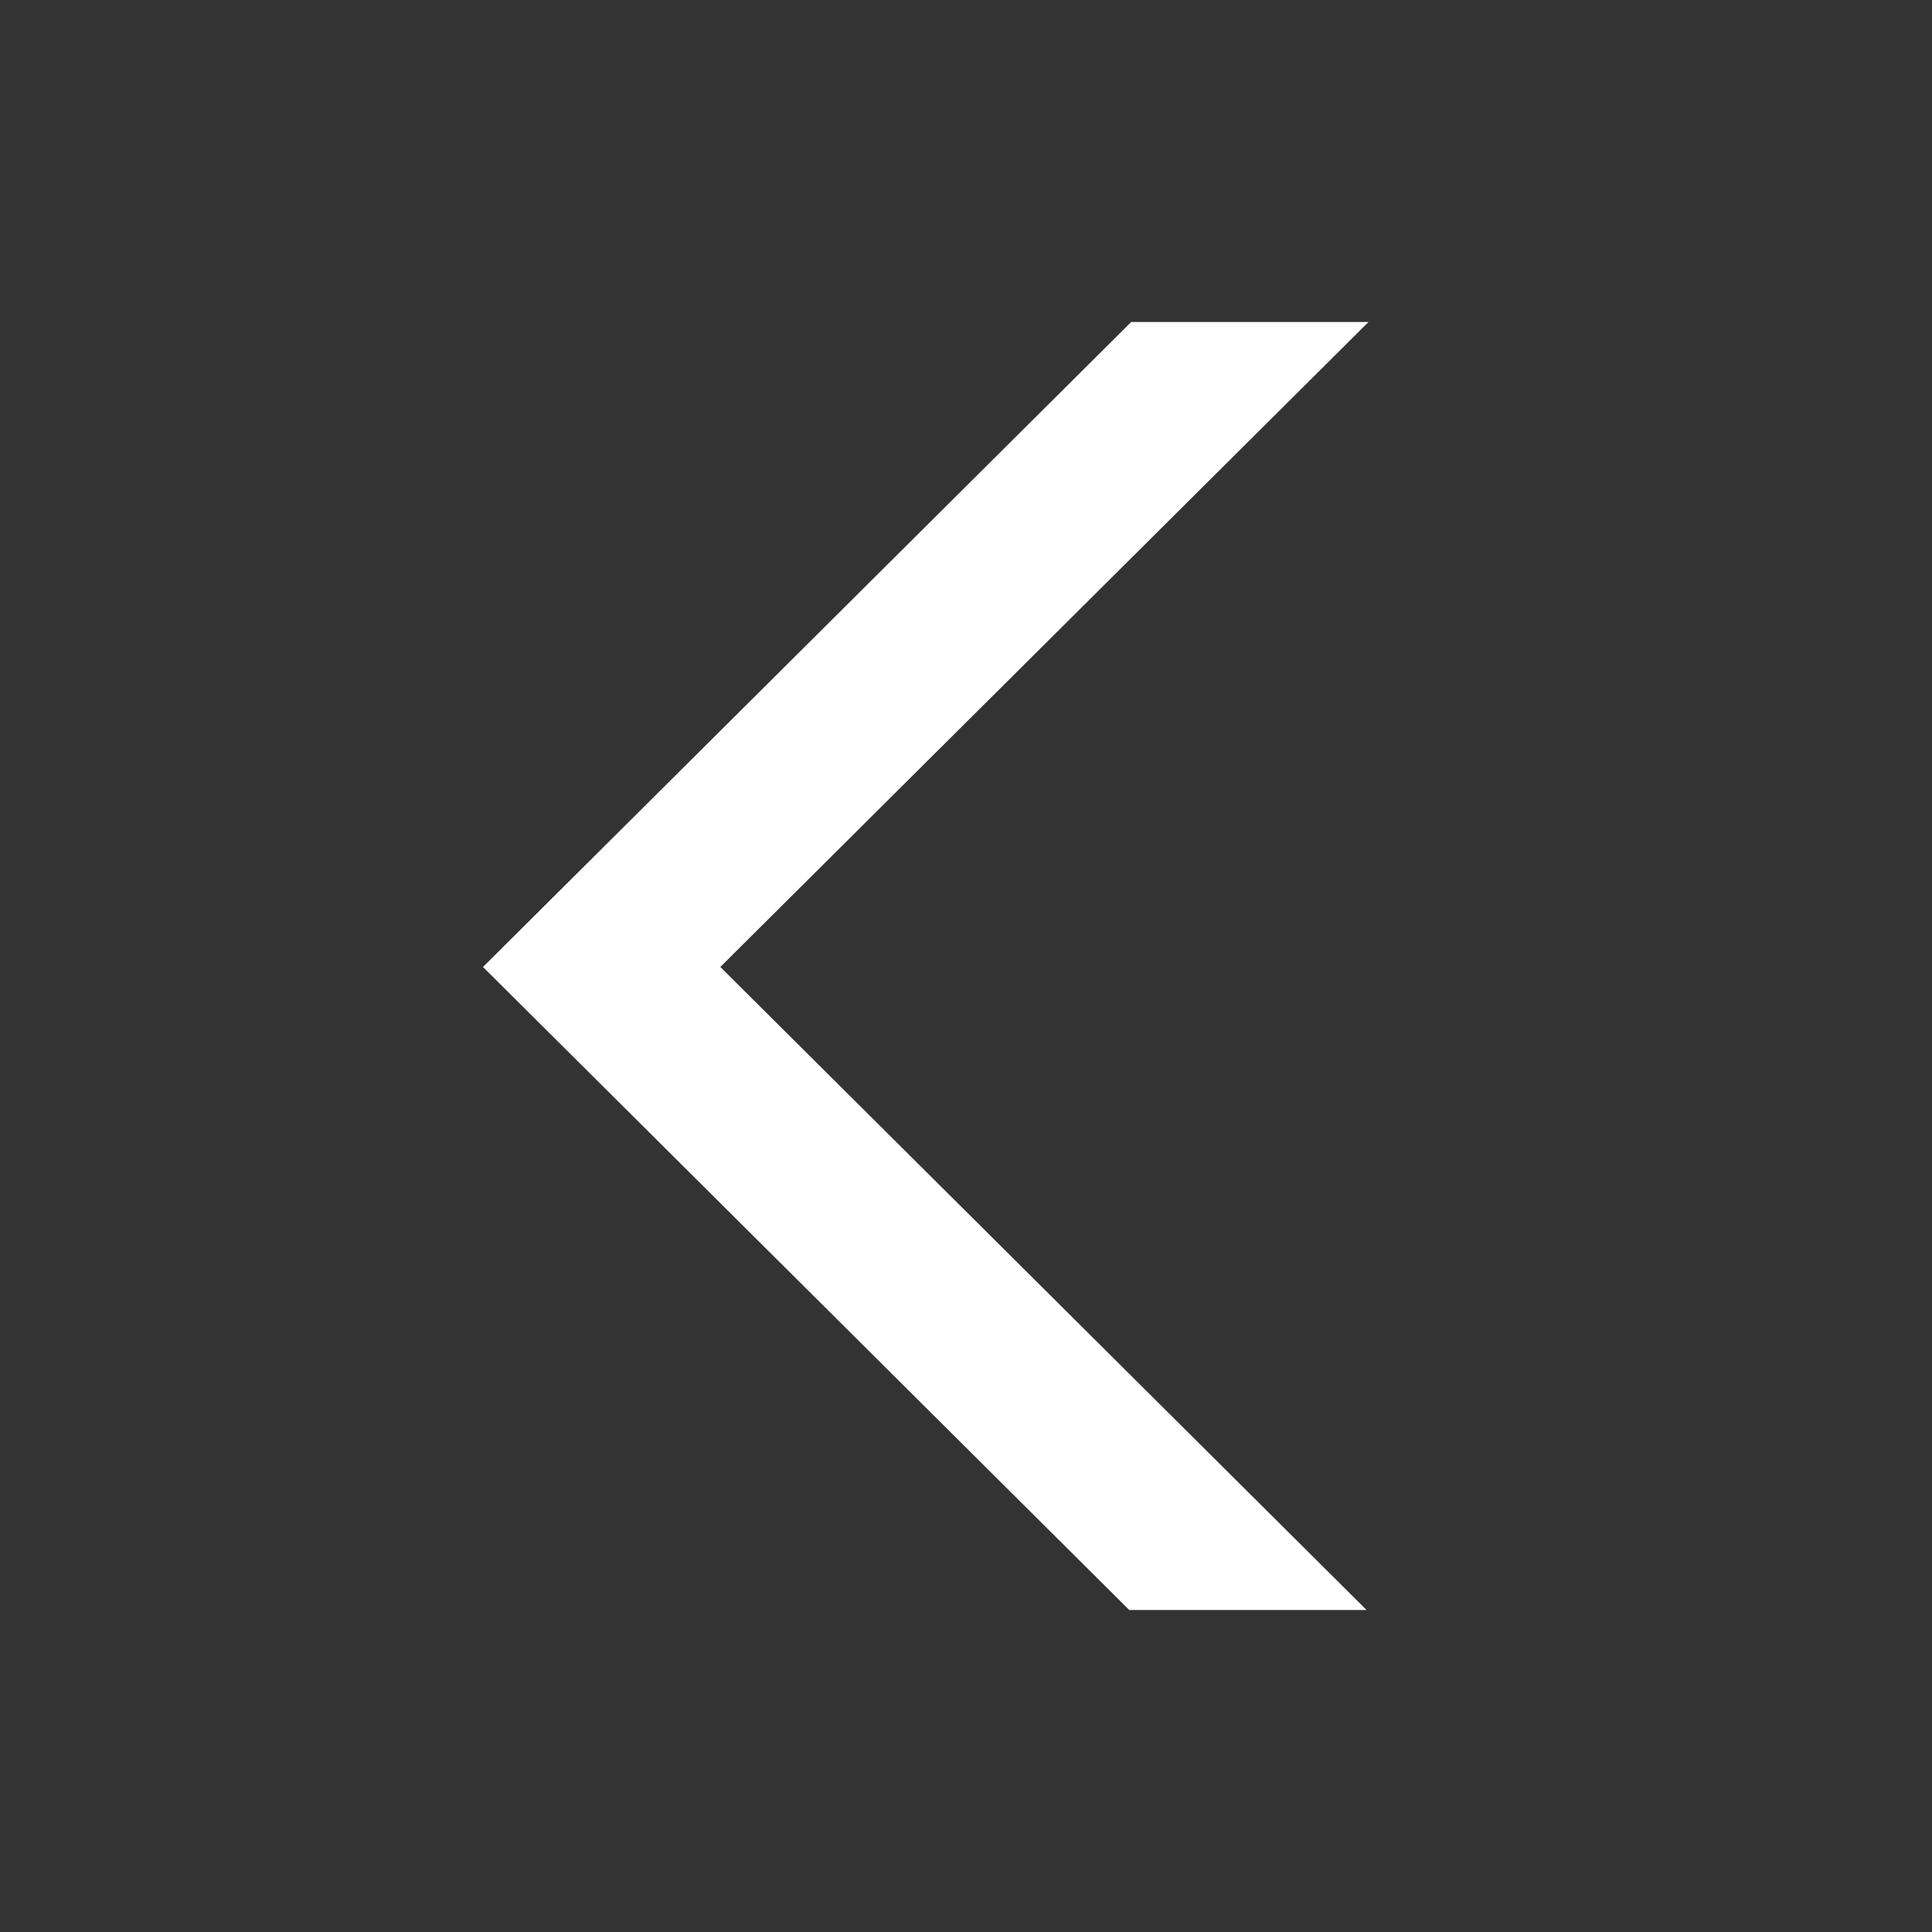 <svg width="24" height="24" viewBox="0 0 24 24" fill="none" xmlns="http://www.w3.org/2000/svg">
<rect x="0" y="0" width="24" height="24" fill="#333333" stroke="none"/>
<path d="M14.052 4L17 4L8.948 12.012L16.976 20H14.028L6 12.012L14.052 4Z" fill="white"/>
</svg>
